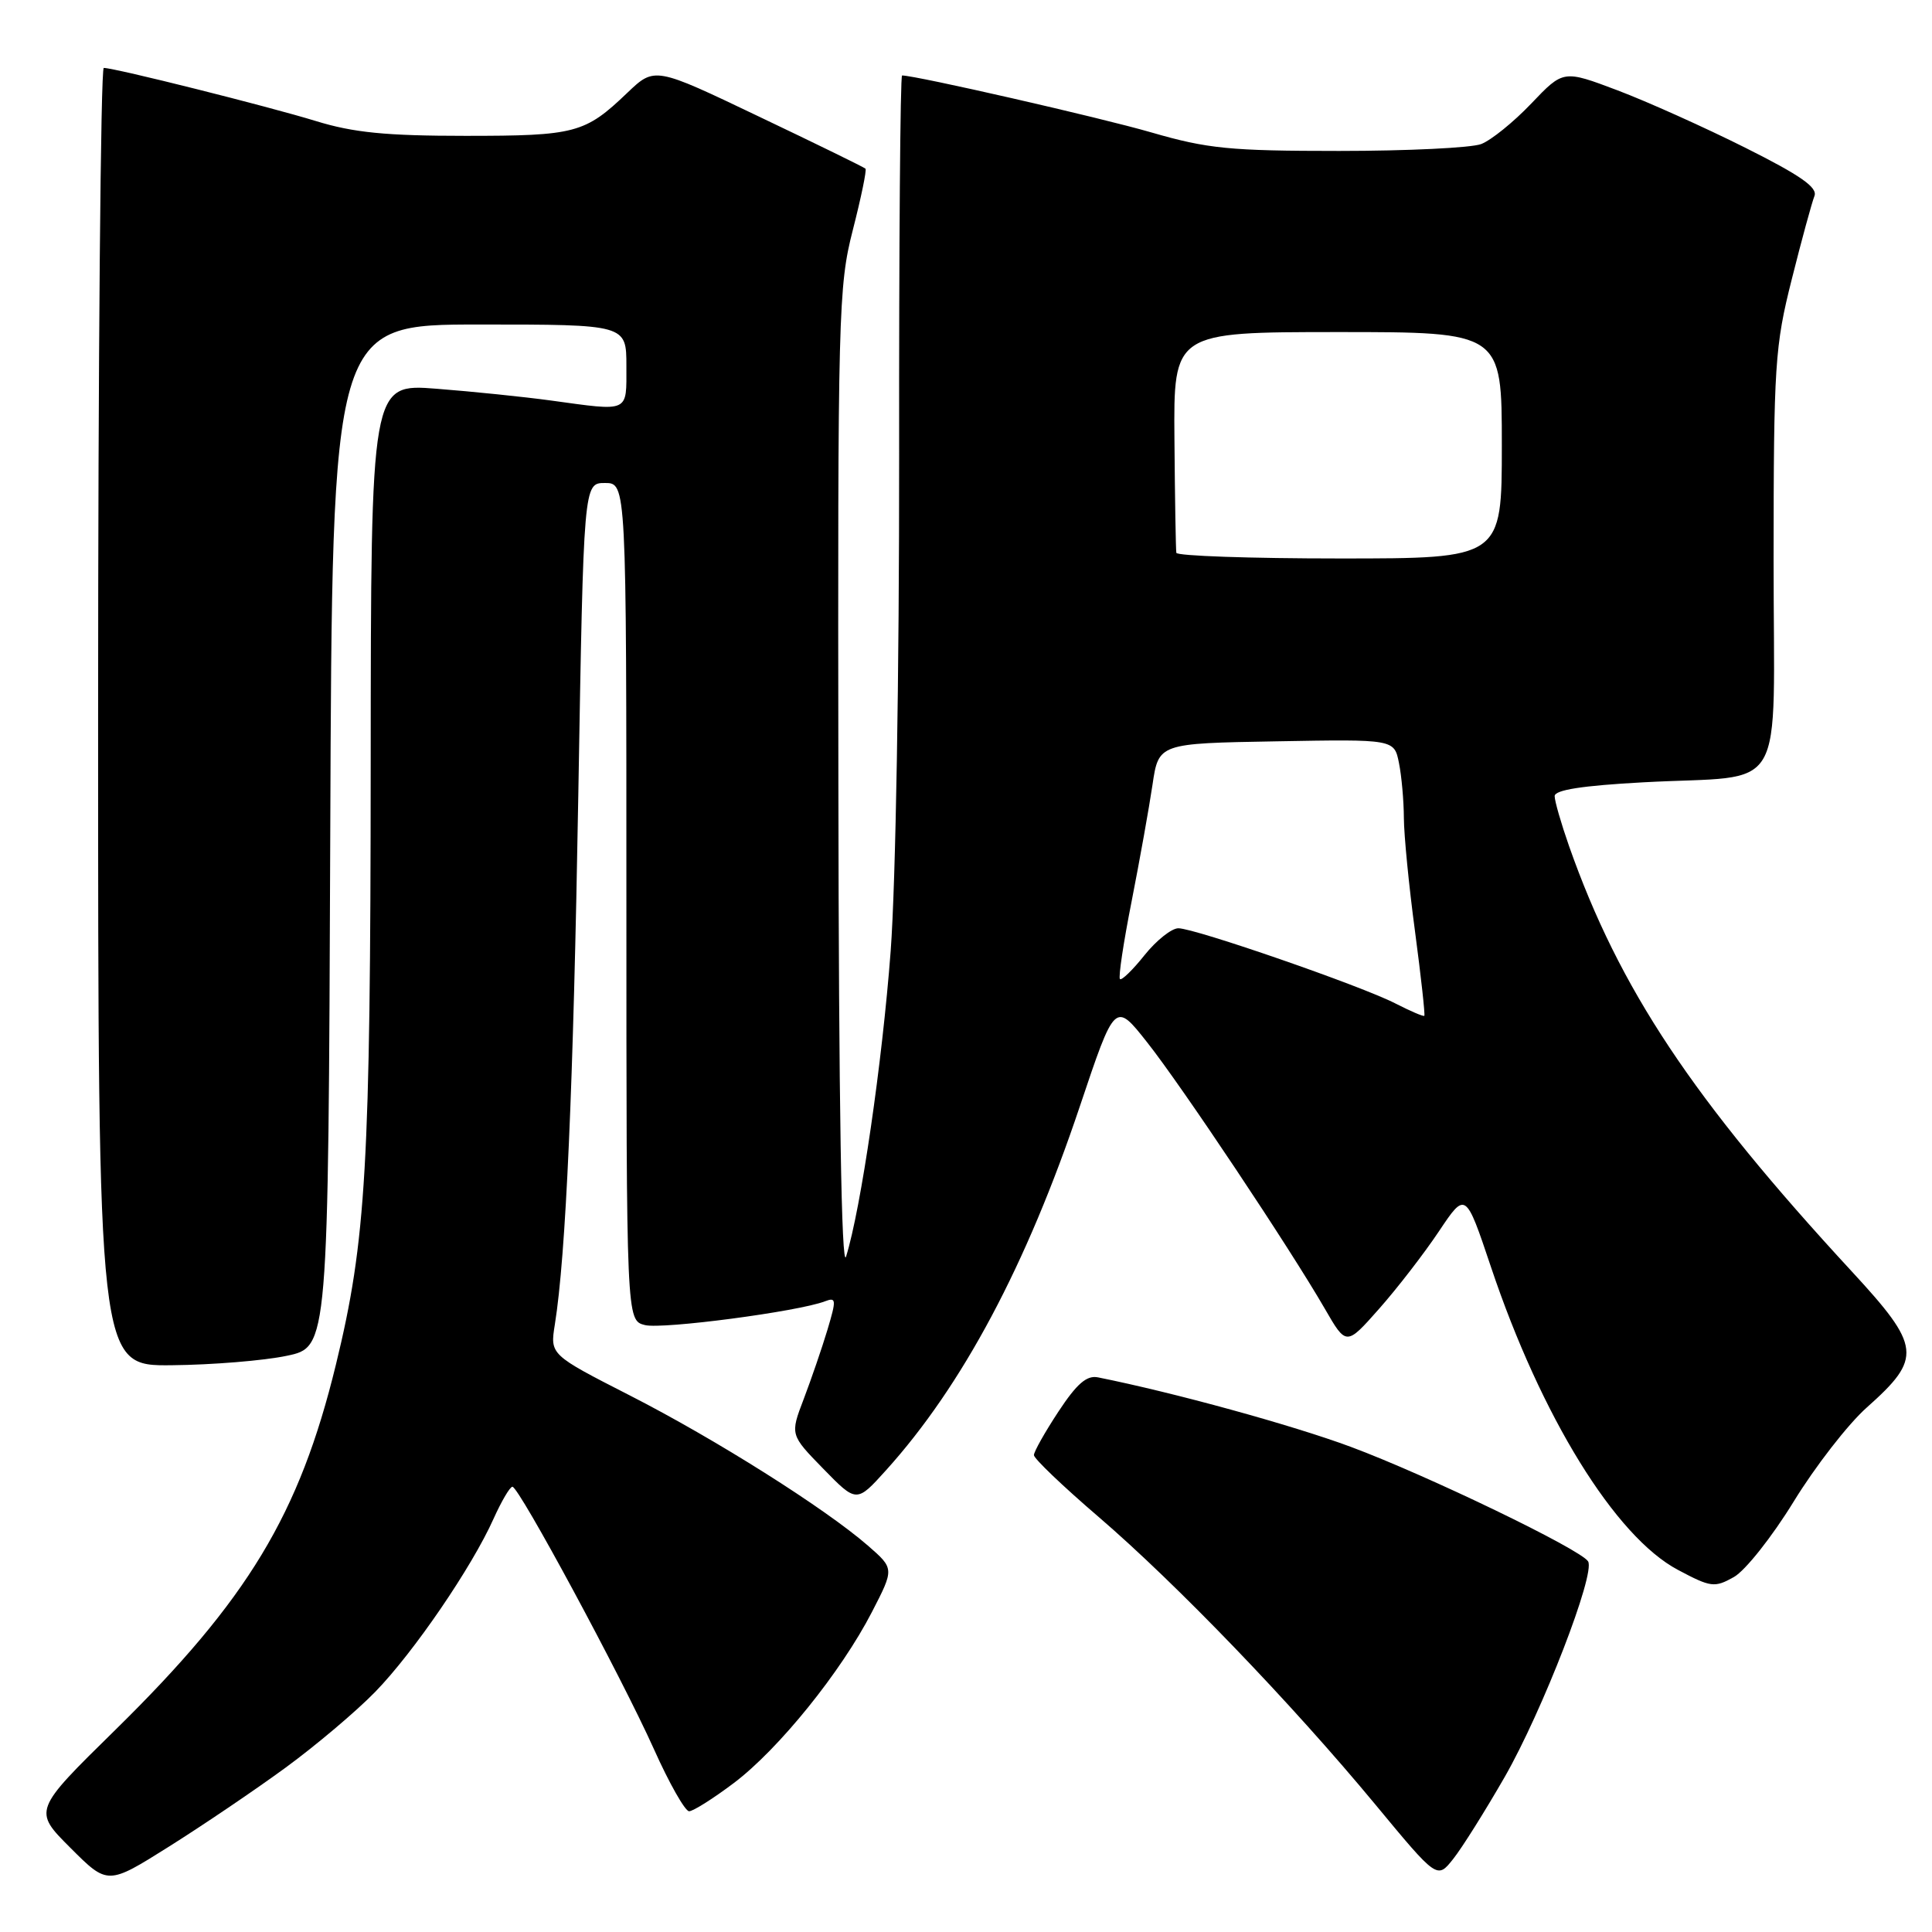 <?xml version="1.0" encoding="UTF-8" standalone="no"?>
<!DOCTYPE svg PUBLIC "-//W3C//DTD SVG 1.1//EN" "http://www.w3.org/Graphics/SVG/1.1/DTD/svg11.dtd" >
<svg xmlns="http://www.w3.org/2000/svg" xmlns:xlink="http://www.w3.org/1999/xlink" version="1.1" viewBox="0 0 256 256">
 <g >
 <path fill="currentColor"
d=" M 37.83 234.23 C 41.86 231.28 47.21 226.76 49.72 224.18 C 54.82 218.94 62.52 207.67 65.40 201.24 C 66.45 198.91 67.57 197.00 67.90 197.00 C 68.77 197.01 82.30 222.10 86.64 231.75 C 88.67 236.29 90.78 240.00 91.31 240.00 C 91.84 240.00 94.52 238.31 97.25 236.25 C 103.18 231.77 111.45 221.53 115.54 213.59 C 118.50 207.85 118.50 207.85 115.00 204.80 C 109.32 199.86 94.79 190.69 83.45 184.90 C 72.88 179.50 72.88 179.50 73.52 175.50 C 74.99 166.33 75.97 144.11 76.63 105.25 C 77.33 64.00 77.33 64.00 80.16 64.00 C 83.00 64.00 83.00 64.00 83.00 119.48 C 83.00 174.96 83.00 174.96 85.46 175.58 C 87.78 176.16 105.78 173.79 109.31 172.43 C 110.81 171.86 110.84 172.20 109.64 176.21 C 108.91 178.64 107.49 182.76 106.50 185.37 C 104.69 190.11 104.69 190.11 109.09 194.62 C 113.50 199.14 113.50 199.14 117.40 194.82 C 127.52 183.61 136.02 167.65 143.08 146.61 C 147.74 132.72 147.74 132.72 152.00 138.11 C 156.59 143.91 170.91 165.38 175.55 173.42 C 178.39 178.34 178.39 178.34 182.74 173.42 C 185.14 170.71 188.69 166.11 190.65 163.18 C 194.20 157.87 194.20 157.87 197.55 167.85 C 204.20 187.69 214.03 203.62 222.34 208.02 C 226.70 210.34 227.19 210.40 229.74 208.97 C 231.25 208.13 234.81 203.63 237.67 198.97 C 240.53 194.31 244.88 188.70 247.36 186.50 C 254.74 179.93 254.57 178.44 245.36 168.46 C 224.25 145.60 214.56 131.01 207.90 112.09 C 206.86 109.12 206.00 106.15 206.00 105.49 C 206.00 104.67 209.65 104.10 217.75 103.66 C 237.12 102.60 235.00 106.23 235.01 74.13 C 235.02 48.32 235.18 45.87 237.42 37.00 C 238.73 31.77 240.09 26.82 240.42 25.98 C 240.88 24.85 238.60 23.25 231.27 19.58 C 225.90 16.89 218.27 13.46 214.33 11.97 C 207.15 9.26 207.15 9.26 202.90 13.72 C 200.56 16.18 197.57 18.59 196.26 19.09 C 194.94 19.59 186.48 20.00 177.45 20.00 C 162.99 20.00 160.02 19.71 152.57 17.55 C 145.79 15.58 121.35 10.00 119.53 10.00 C 119.29 10.00 119.11 32.61 119.14 60.25 C 119.16 89.43 118.69 117.00 118.02 126.00 C 116.90 140.85 114.08 160.16 112.11 166.50 C 111.50 168.43 111.14 146.19 111.09 103.91 C 111.00 41.42 111.09 37.95 113.00 30.49 C 114.10 26.19 114.86 22.53 114.68 22.35 C 114.51 22.17 108.15 19.06 100.55 15.44 C 86.75 8.84 86.75 8.84 83.12 12.30 C 77.51 17.67 76.26 18.00 61.67 18.00 C 51.13 18.00 46.83 17.57 41.86 16.04 C 35.58 14.11 15.21 9.00 13.75 9.00 C 13.34 9.00 13.00 47.70 13.00 95.00 C 13.00 181.00 13.00 181.00 22.75 180.90 C 28.11 180.85 34.98 180.29 38.00 179.65 C 43.50 178.50 43.50 178.50 43.76 110.75 C 44.01 43.00 44.01 43.00 63.51 43.00 C 83.00 43.00 83.00 43.00 83.00 48.50 C 83.00 54.74 83.51 54.51 73.00 53.07 C 69.42 52.58 62.60 51.88 57.83 51.51 C 49.15 50.83 49.15 50.83 49.12 101.17 C 49.09 154.54 48.52 164.38 44.51 180.82 C 39.67 200.68 32.85 211.96 15.29 229.21 C 4.39 239.91 4.39 239.91 9.33 244.85 C 14.27 249.79 14.27 249.79 22.38 244.69 C 26.85 241.88 33.80 237.18 37.83 234.23 Z  M 199.38 235.46 C 204.37 226.75 211.43 208.51 210.43 206.89 C 209.45 205.30 189.10 195.48 179.00 191.72 C 171.22 188.83 155.58 184.53 145.50 182.51 C 144.00 182.20 142.69 183.34 140.25 187.04 C 138.46 189.76 137.00 192.35 137.00 192.81 C 137.00 193.27 140.85 196.95 145.55 200.98 C 155.89 209.86 171.17 225.74 182.25 239.12 C 190.43 249.00 190.43 249.00 192.54 246.34 C 193.71 244.88 196.78 239.98 199.38 235.46 Z  M 184.91 132.97 C 180.40 130.64 158.33 123.00 156.14 123.00 C 155.24 123.00 153.22 124.61 151.65 126.57 C 150.09 128.53 148.62 129.95 148.40 129.73 C 148.17 129.51 148.87 124.86 149.95 119.41 C 151.02 113.96 152.26 107.03 152.71 104.00 C 153.52 98.50 153.52 98.50 169.13 98.23 C 184.74 97.95 184.74 97.95 185.37 101.10 C 185.72 102.83 186.01 106.11 186.02 108.38 C 186.03 110.64 186.69 117.42 187.50 123.44 C 188.30 129.46 188.85 134.48 188.73 134.60 C 188.60 134.72 186.89 133.98 184.91 132.97 Z  M 155.87 73.25 C 155.80 72.84 155.68 66.09 155.62 58.25 C 155.50 44.01 155.50 44.01 177.25 44.00 C 199.00 44.00 199.00 44.00 199.00 59.00 C 199.00 74.00 199.00 74.00 177.50 74.00 C 165.68 74.00 155.94 73.66 155.87 73.25 Z "/>
</g>
</svg>